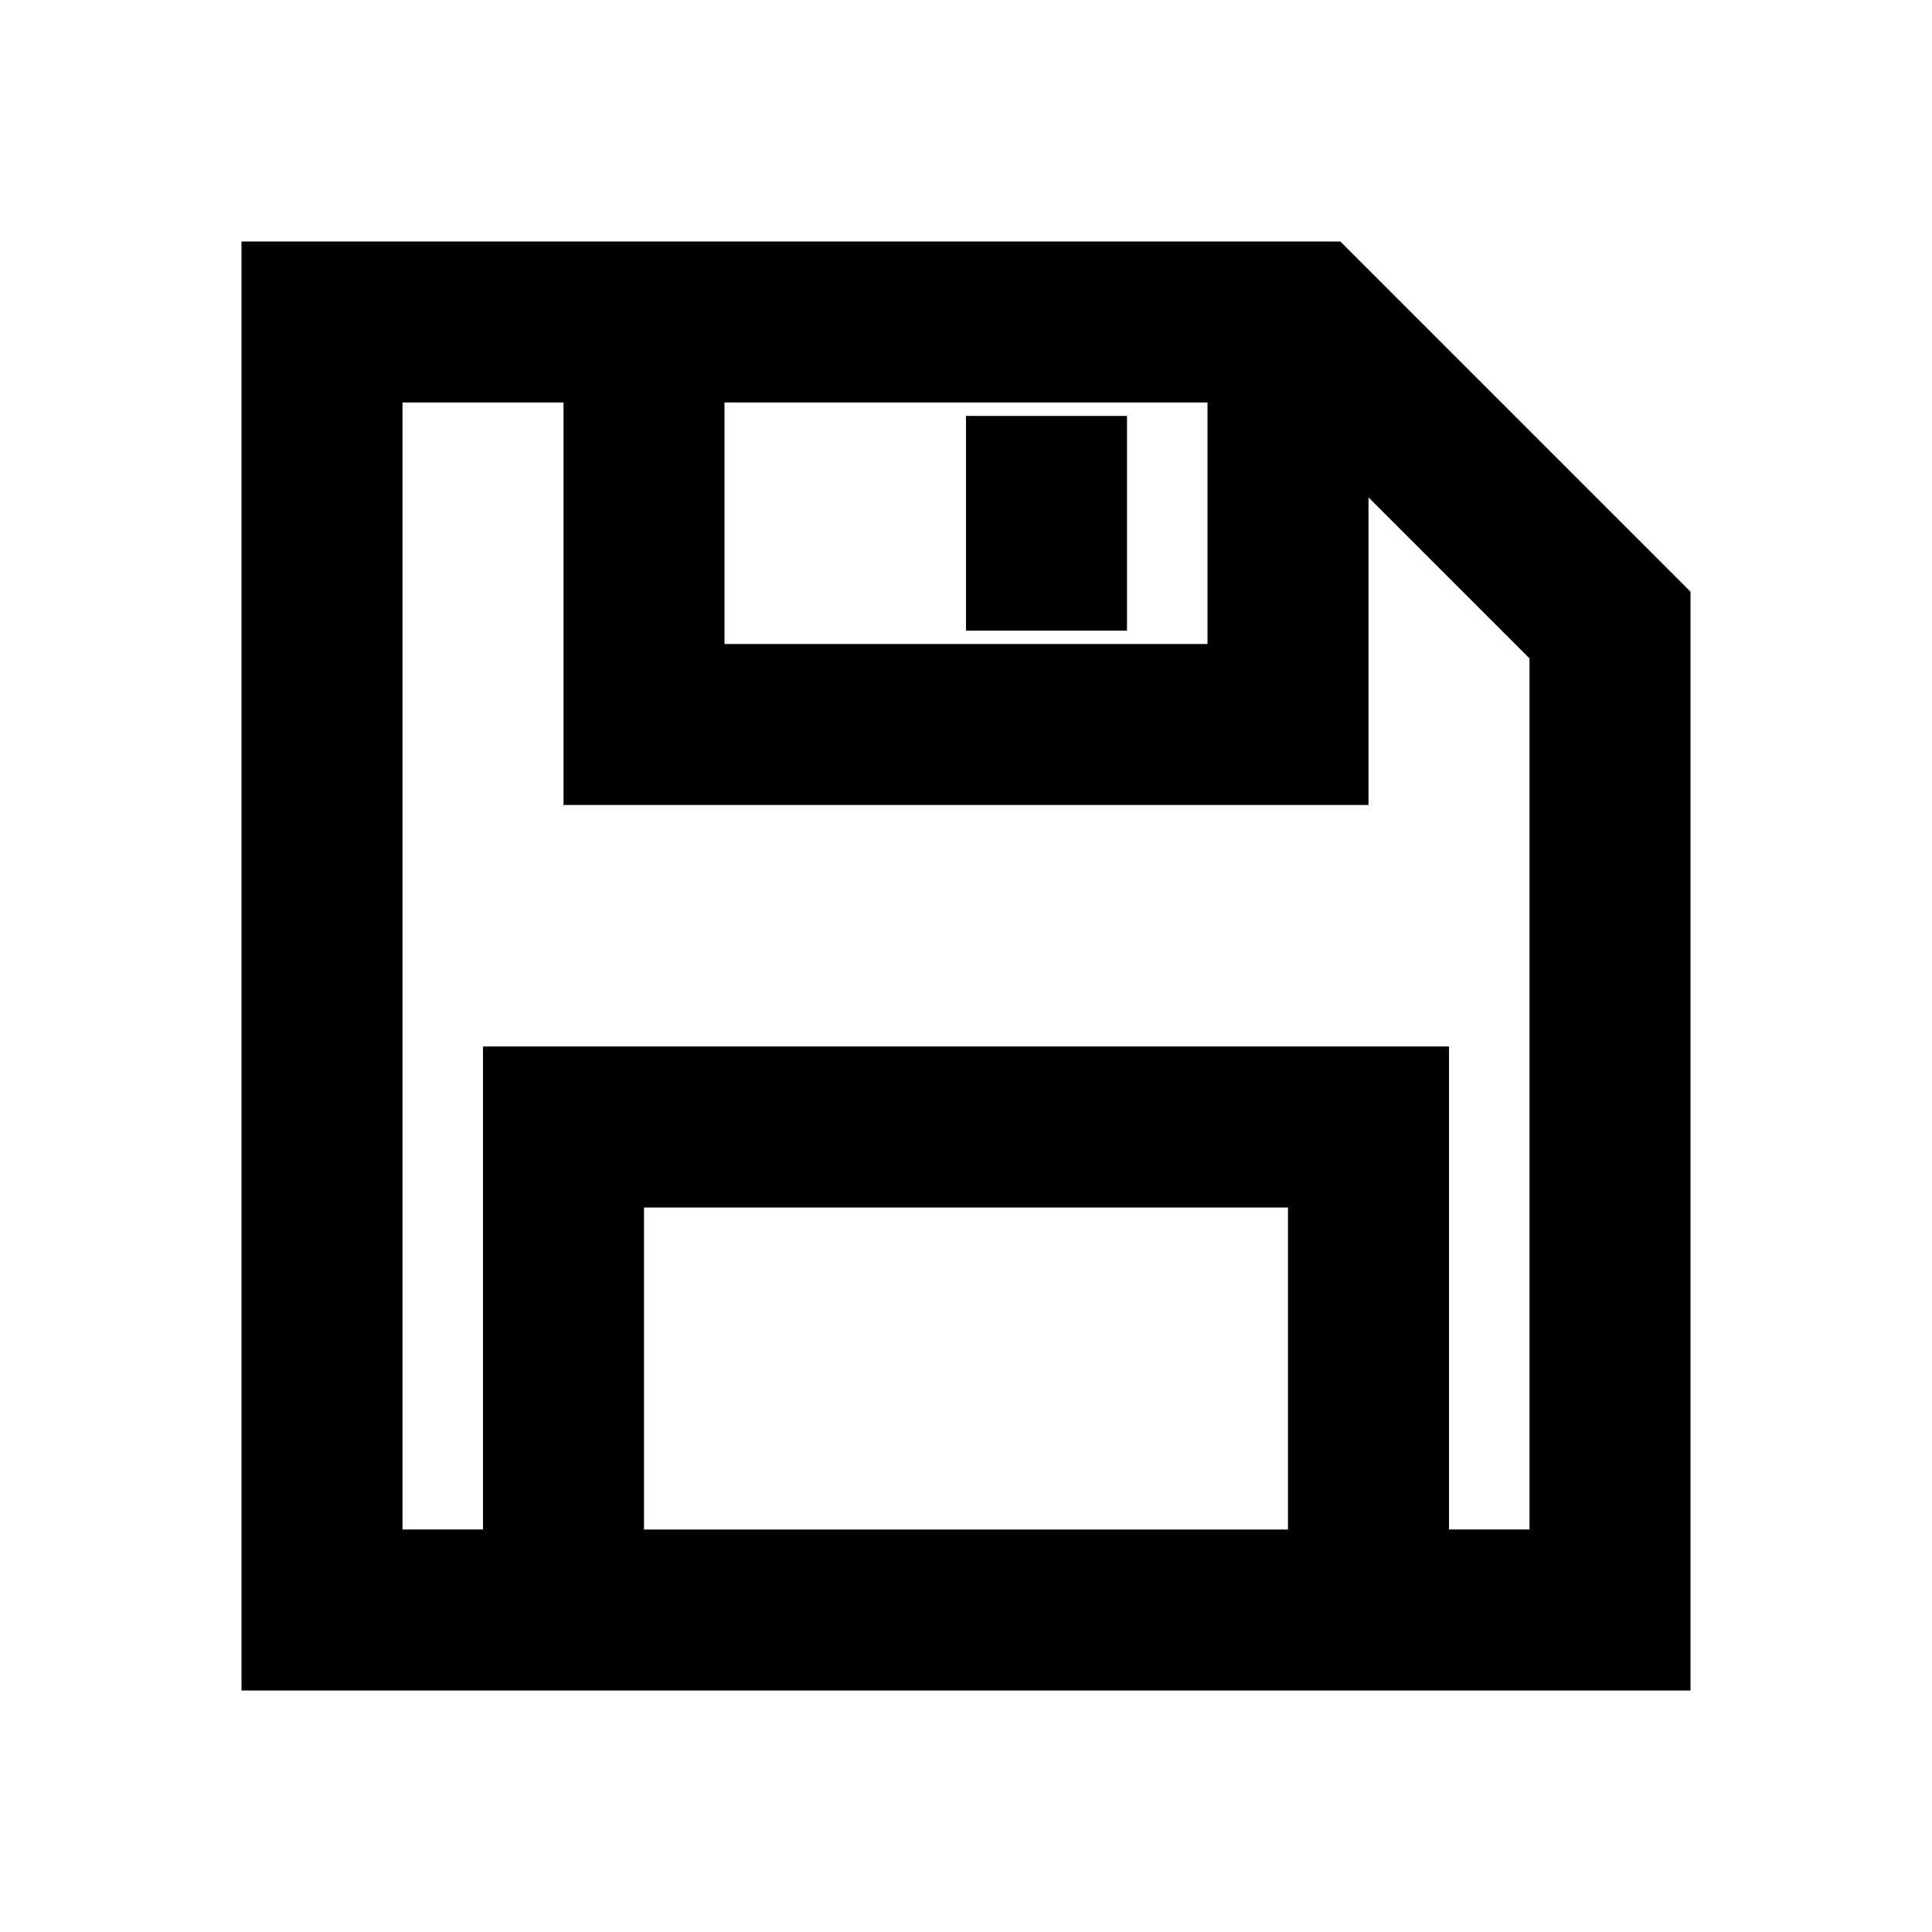 <svg height="24" viewBox="0 0 24 24" width="24" xmlns="http://www.w3.org/2000/svg"><path d="m3 21v-18h13.65l4.35 4.35v13.65zm4-16h-2v14h1v-6h12v6h1v-10.821l-2-2v3.821h-10zm9 10h-8v4h8zm-1-10h-6v3h6zm-1 .167v2.667h-2v-2.667z" fill-rule="evenodd"/></svg>
